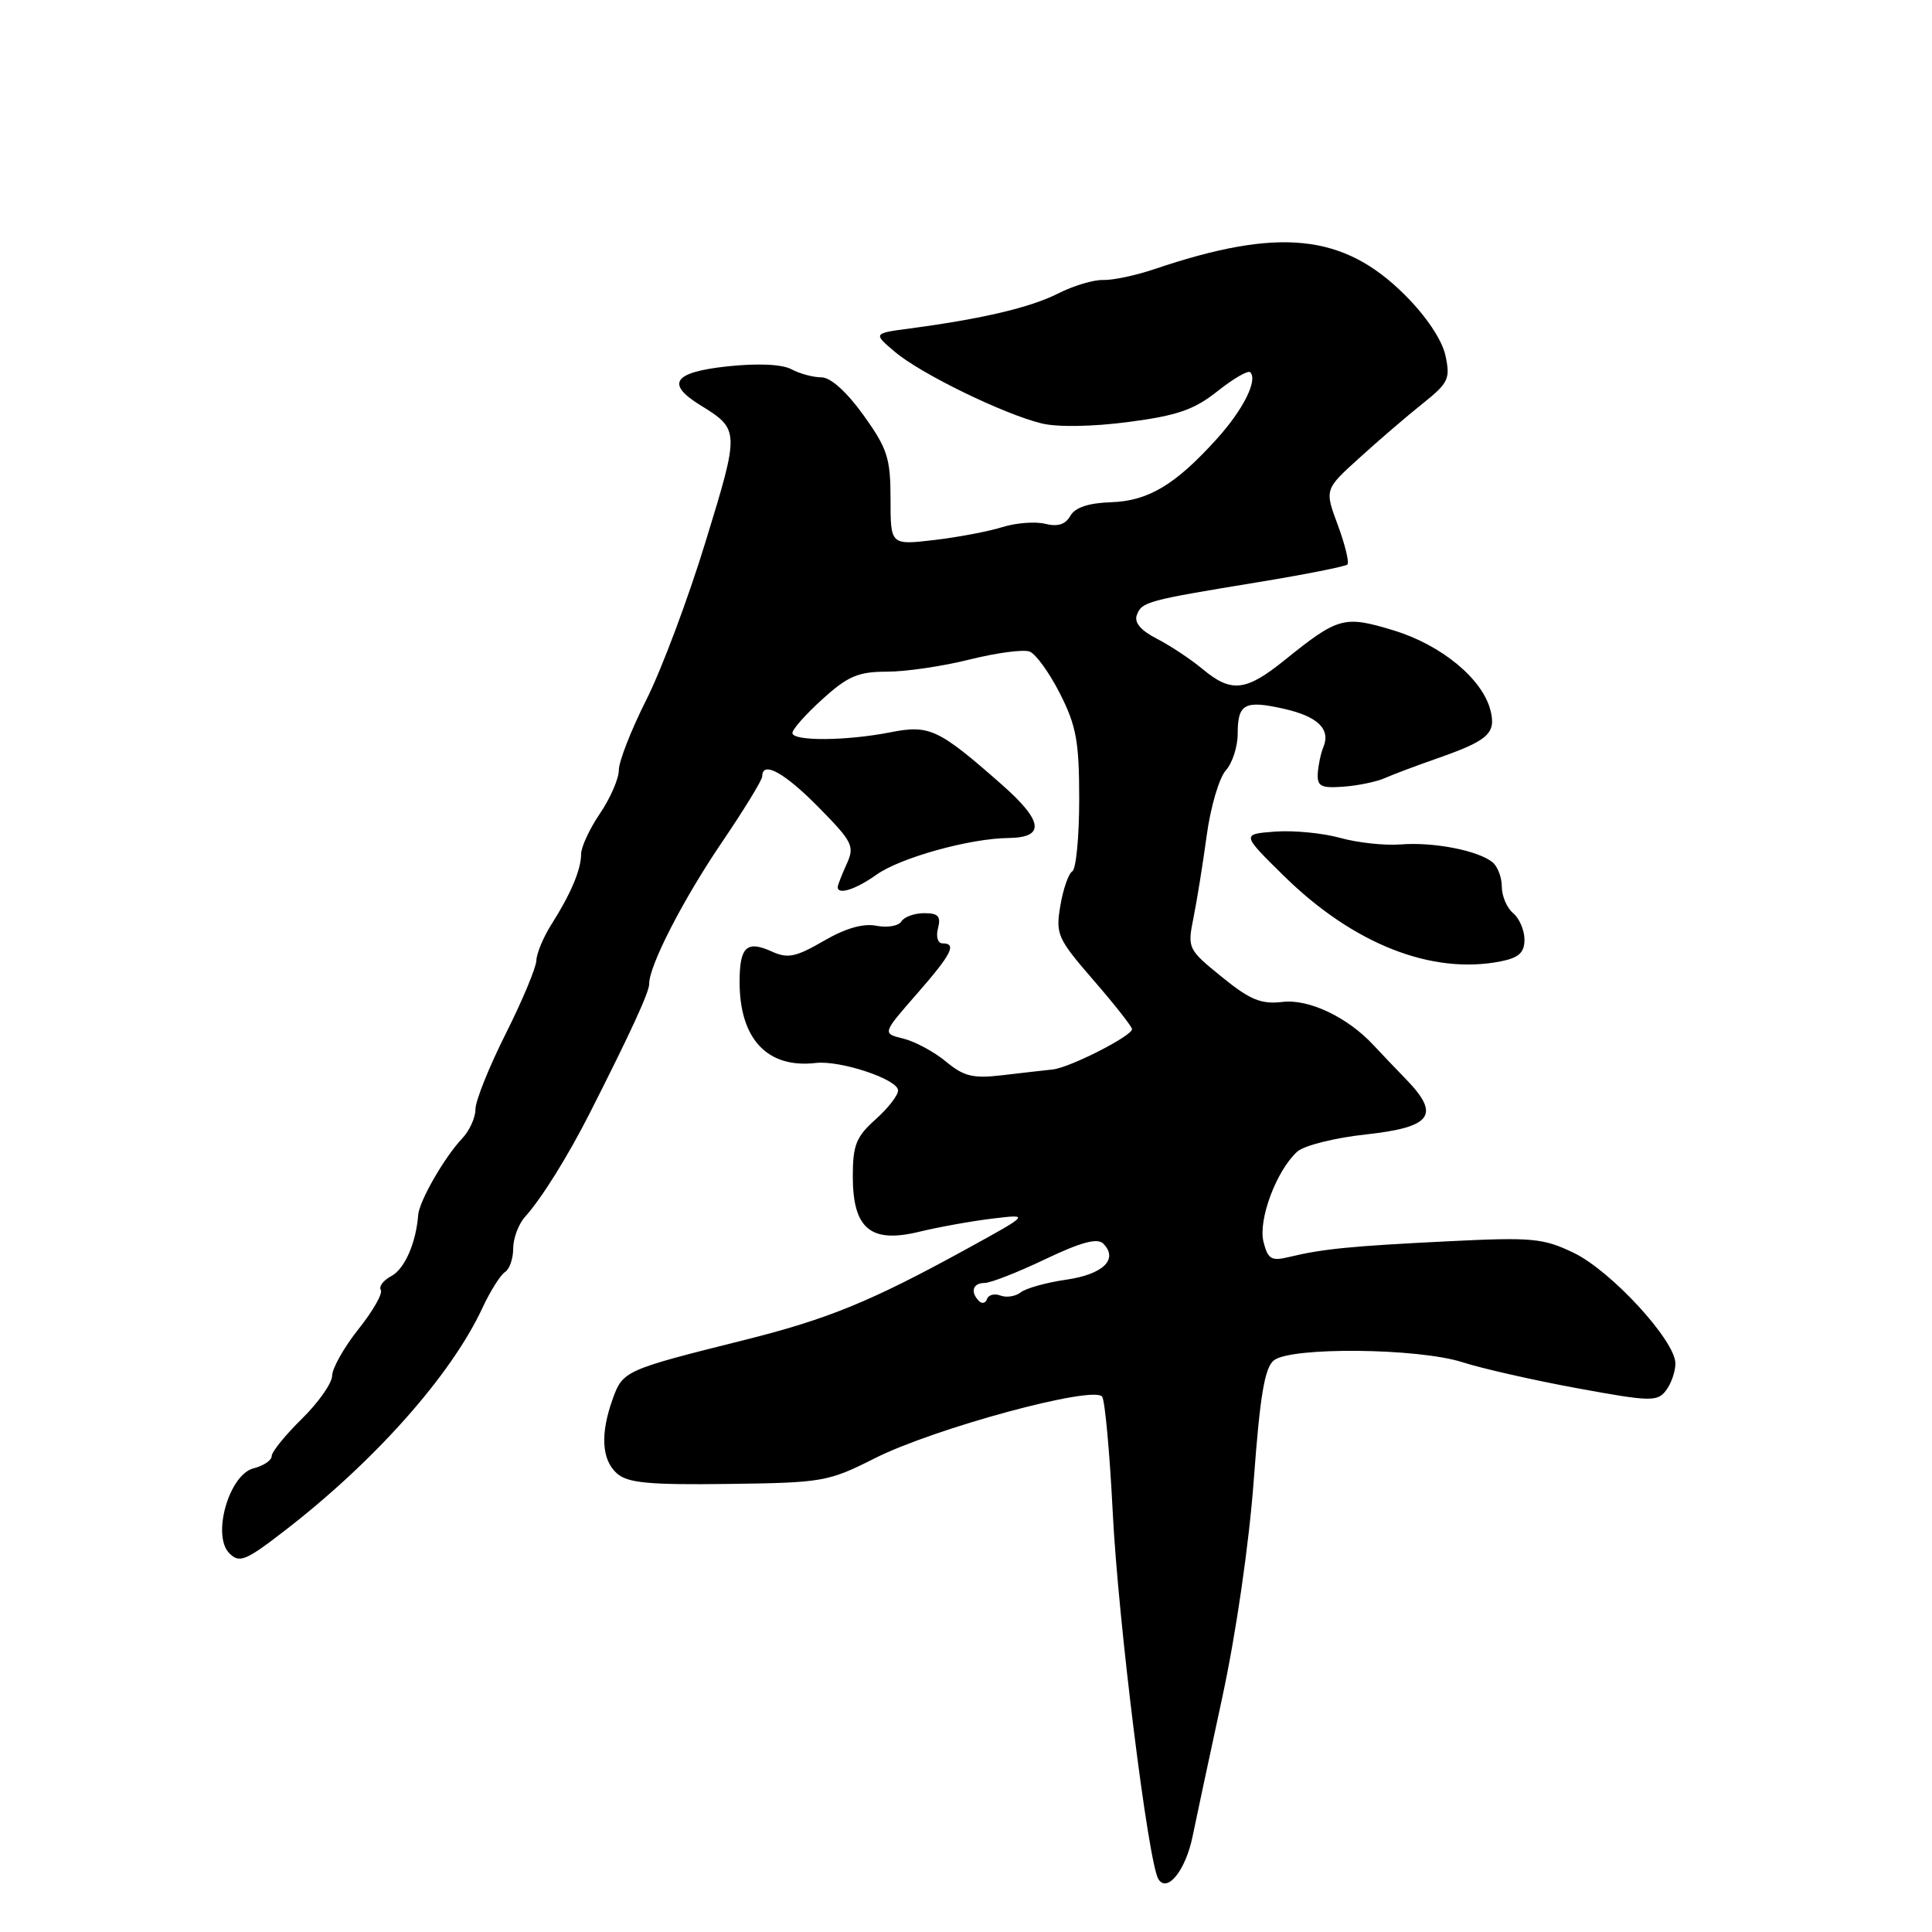 <?xml version="1.0" encoding="UTF-8" standalone="no"?>
<!DOCTYPE svg PUBLIC "-//W3C//DTD SVG 1.1//EN" "http://www.w3.org/Graphics/SVG/1.1/DTD/svg11.dtd" >
<svg xmlns="http://www.w3.org/2000/svg" xmlns:xlink="http://www.w3.org/1999/xlink" version="1.1" viewBox="0 0 256 256">
 <g >
 <path fill="currentColor"
d=" M 158.02 243.35 C 158.45 241.23 160.22 232.97 161.94 225.00 C 163.79 216.43 165.51 204.57 166.14 196.00 C 166.96 184.88 167.58 181.21 168.80 180.25 C 171.08 178.45 187.96 178.62 193.81 180.51 C 196.39 181.34 203.22 182.89 209.00 183.95 C 218.69 185.73 219.60 185.75 220.75 184.25 C 221.44 183.35 222.00 181.74 222.00 180.67 C 222.00 177.66 213.52 168.43 208.55 166.02 C 204.48 164.06 203.06 163.92 191.80 164.48 C 178.93 165.12 175.28 165.48 170.80 166.56 C 168.46 167.13 168.00 166.85 167.42 164.55 C 166.69 161.63 169.14 155.09 171.89 152.60 C 172.78 151.79 176.88 150.76 180.99 150.32 C 189.73 149.36 190.90 147.76 186.33 143.03 C 184.77 141.42 182.82 139.38 182.00 138.49 C 178.56 134.78 173.44 132.35 169.95 132.76 C 167.10 133.09 165.65 132.50 161.90 129.45 C 157.40 125.80 157.33 125.66 158.14 121.62 C 158.60 119.35 159.39 114.43 159.90 110.67 C 160.41 106.92 161.55 103.06 162.42 102.09 C 163.29 101.13 164.00 98.94 164.00 97.23 C 164.00 93.25 164.92 92.75 170.08 93.91 C 174.61 94.92 176.35 96.61 175.35 99.00 C 175.01 99.83 174.68 101.40 174.61 102.50 C 174.52 104.19 175.05 104.46 178.00 104.24 C 179.93 104.10 182.40 103.59 183.50 103.10 C 184.60 102.61 187.75 101.43 190.50 100.47 C 197.20 98.12 198.26 97.17 197.50 94.14 C 196.45 89.96 191.00 85.46 184.66 83.53 C 178.08 81.53 177.33 81.74 170.17 87.51 C 165.07 91.62 163.14 91.82 159.33 88.64 C 157.77 87.34 155.05 85.54 153.28 84.63 C 151.15 83.54 150.26 82.48 150.64 81.48 C 151.32 79.73 151.91 79.57 166.78 77.13 C 172.98 76.11 178.27 75.06 178.54 74.80 C 178.80 74.53 178.23 72.18 177.27 69.58 C 175.51 64.85 175.51 64.85 180.12 60.68 C 182.65 58.38 186.42 55.14 188.49 53.49 C 191.95 50.73 192.20 50.19 191.52 47.07 C 191.06 45.01 188.95 41.86 186.13 39.06 C 178.00 30.96 169.48 30.08 153.00 35.65 C 150.53 36.49 147.46 37.14 146.20 37.10 C 144.93 37.05 142.23 37.86 140.20 38.89 C 136.55 40.74 130.20 42.24 120.59 43.52 C 115.68 44.17 115.68 44.17 118.59 46.63 C 121.98 49.51 132.95 54.86 138.00 56.10 C 140.09 56.62 144.73 56.54 149.50 55.92 C 155.99 55.07 158.22 54.30 161.32 51.84 C 163.42 50.17 165.37 49.04 165.66 49.32 C 166.70 50.36 164.73 54.29 161.24 58.15 C 155.74 64.24 152.16 66.39 147.19 66.55 C 144.21 66.65 142.44 67.25 141.82 68.36 C 141.18 69.50 140.15 69.82 138.50 69.41 C 137.18 69.08 134.62 69.28 132.80 69.85 C 130.99 70.42 126.91 71.19 123.75 71.56 C 118.00 72.23 118.00 72.23 118.00 66.12 C 118.00 60.70 117.59 59.44 114.41 55.00 C 112.18 51.91 110.06 50.00 108.84 50.00 C 107.76 50.00 105.97 49.52 104.87 48.93 C 103.62 48.26 100.44 48.12 96.43 48.54 C 89.26 49.31 88.17 50.82 92.75 53.66 C 98.02 56.92 98.03 56.99 93.50 71.75 C 91.19 79.31 87.65 88.75 85.64 92.73 C 83.64 96.70 82.00 100.89 82.00 102.03 C 82.00 103.17 80.88 105.76 79.50 107.79 C 78.13 109.81 77.00 112.23 77.00 113.17 C 77.00 115.22 75.63 118.46 73.06 122.50 C 72.01 124.15 71.11 126.30 71.07 127.27 C 71.03 128.25 69.20 132.62 67.00 137.00 C 64.80 141.38 63.00 145.87 63.00 146.98 C 63.00 148.09 62.21 149.83 61.25 150.84 C 58.90 153.32 55.55 159.14 55.41 161.00 C 55.13 164.69 53.62 168.14 51.86 169.08 C 50.80 169.64 50.17 170.47 50.46 170.93 C 50.74 171.39 49.41 173.73 47.49 176.13 C 45.58 178.53 44.02 181.31 44.01 182.29 C 44.00 183.27 42.20 185.84 40.00 188.00 C 37.80 190.16 36.00 192.38 36.00 192.94 C 36.00 193.50 34.92 194.23 33.60 194.56 C 30.35 195.38 28.04 203.47 30.39 205.82 C 31.72 207.15 32.53 206.83 37.61 202.91 C 49.60 193.68 59.73 182.29 63.90 173.36 C 64.96 171.08 66.32 168.92 66.92 168.55 C 67.51 168.18 68.00 166.78 68.00 165.44 C 68.00 164.10 68.70 162.21 69.56 161.25 C 71.80 158.75 75.21 153.27 78.15 147.49 C 83.59 136.76 86.03 131.45 86.02 130.38 C 85.98 128.00 90.52 119.17 95.65 111.62 C 98.59 107.29 101.00 103.35 101.00 102.87 C 101.00 100.76 103.94 102.37 108.46 106.96 C 113.00 111.57 113.27 112.12 112.18 114.51 C 111.53 115.93 111.00 117.30 111.00 117.55 C 111.00 118.62 113.41 117.85 116.14 115.90 C 119.30 113.65 128.50 111.09 133.64 111.04 C 138.55 110.98 138.25 108.79 132.64 103.87 C 124.34 96.57 123.15 96.02 118.00 97.03 C 112.11 98.19 105.00 98.23 105.00 97.12 C 105.00 96.63 106.80 94.61 109.00 92.62 C 112.36 89.58 113.73 89.00 117.55 89.00 C 120.05 89.00 124.98 88.27 128.52 87.38 C 132.06 86.50 135.62 86.02 136.44 86.34 C 137.25 86.65 139.06 89.16 140.46 91.92 C 142.62 96.18 143.00 98.28 143.00 105.91 C 143.00 110.84 142.59 115.14 142.09 115.45 C 141.58 115.76 140.87 117.81 140.50 120.02 C 139.86 123.79 140.11 124.36 144.91 129.90 C 147.71 133.13 150.00 136.04 150.00 136.37 C 150.00 137.27 141.77 141.46 139.50 141.71 C 138.40 141.82 135.40 142.17 132.84 142.47 C 128.93 142.93 127.72 142.64 125.34 140.66 C 123.78 139.37 121.24 138.00 119.70 137.62 C 116.90 136.94 116.90 136.94 121.45 131.74 C 126.12 126.40 126.83 125.00 124.88 125.00 C 124.26 125.00 124.00 124.12 124.29 123.00 C 124.70 121.42 124.32 121.00 122.47 121.00 C 121.17 121.00 119.81 121.49 119.44 122.09 C 119.07 122.70 117.58 122.95 116.13 122.67 C 114.39 122.32 112.02 123.00 109.14 124.68 C 105.47 126.81 104.38 127.04 102.31 126.10 C 98.94 124.56 98.00 125.44 98.00 130.11 C 98.00 137.68 101.68 141.59 108.08 140.85 C 111.34 140.47 119.00 143.02 119.00 144.49 C 119.00 145.14 117.65 146.87 116.00 148.34 C 113.45 150.62 113.00 151.74 113.00 155.85 C 113.00 162.81 115.35 164.78 121.78 163.22 C 124.38 162.59 128.75 161.80 131.50 161.47 C 136.50 160.87 136.50 160.87 128.00 165.54 C 115.39 172.46 109.68 174.80 98.55 177.58 C 82.86 181.50 82.53 181.64 81.20 185.33 C 79.52 189.98 79.71 193.43 81.75 195.24 C 83.16 196.50 85.99 196.77 96.50 196.63 C 109.00 196.47 109.75 196.34 115.89 193.24 C 123.84 189.23 145.07 183.49 146.05 185.08 C 146.42 185.68 147.05 192.55 147.44 200.34 C 148.16 214.76 152.15 246.81 153.49 248.99 C 154.66 250.88 157.10 247.83 158.02 243.35 Z  M 198.88 127.38 C 201.27 126.90 202.00 126.22 202.00 124.50 C 202.00 123.26 201.32 121.68 200.50 121.00 C 199.68 120.32 199.00 118.74 199.00 117.50 C 199.00 116.26 198.44 114.79 197.75 114.24 C 195.83 112.69 189.93 111.55 185.63 111.89 C 183.51 112.06 179.89 111.67 177.60 111.03 C 175.31 110.39 171.43 110.01 168.97 110.19 C 164.50 110.53 164.50 110.53 170.12 116.06 C 179.32 125.10 189.74 129.20 198.88 127.38 Z  M 129.73 172.40 C 128.53 171.20 128.90 170.00 130.46 170.00 C 131.26 170.00 134.88 168.58 138.50 166.85 C 143.24 164.59 145.41 164.01 146.18 164.78 C 148.24 166.84 146.19 168.85 141.31 169.56 C 138.66 169.94 135.94 170.70 135.26 171.24 C 134.58 171.78 133.37 171.97 132.58 171.67 C 131.78 171.36 130.98 171.57 130.79 172.12 C 130.61 172.67 130.13 172.80 129.73 172.40 Z "/>
</g>
</svg>